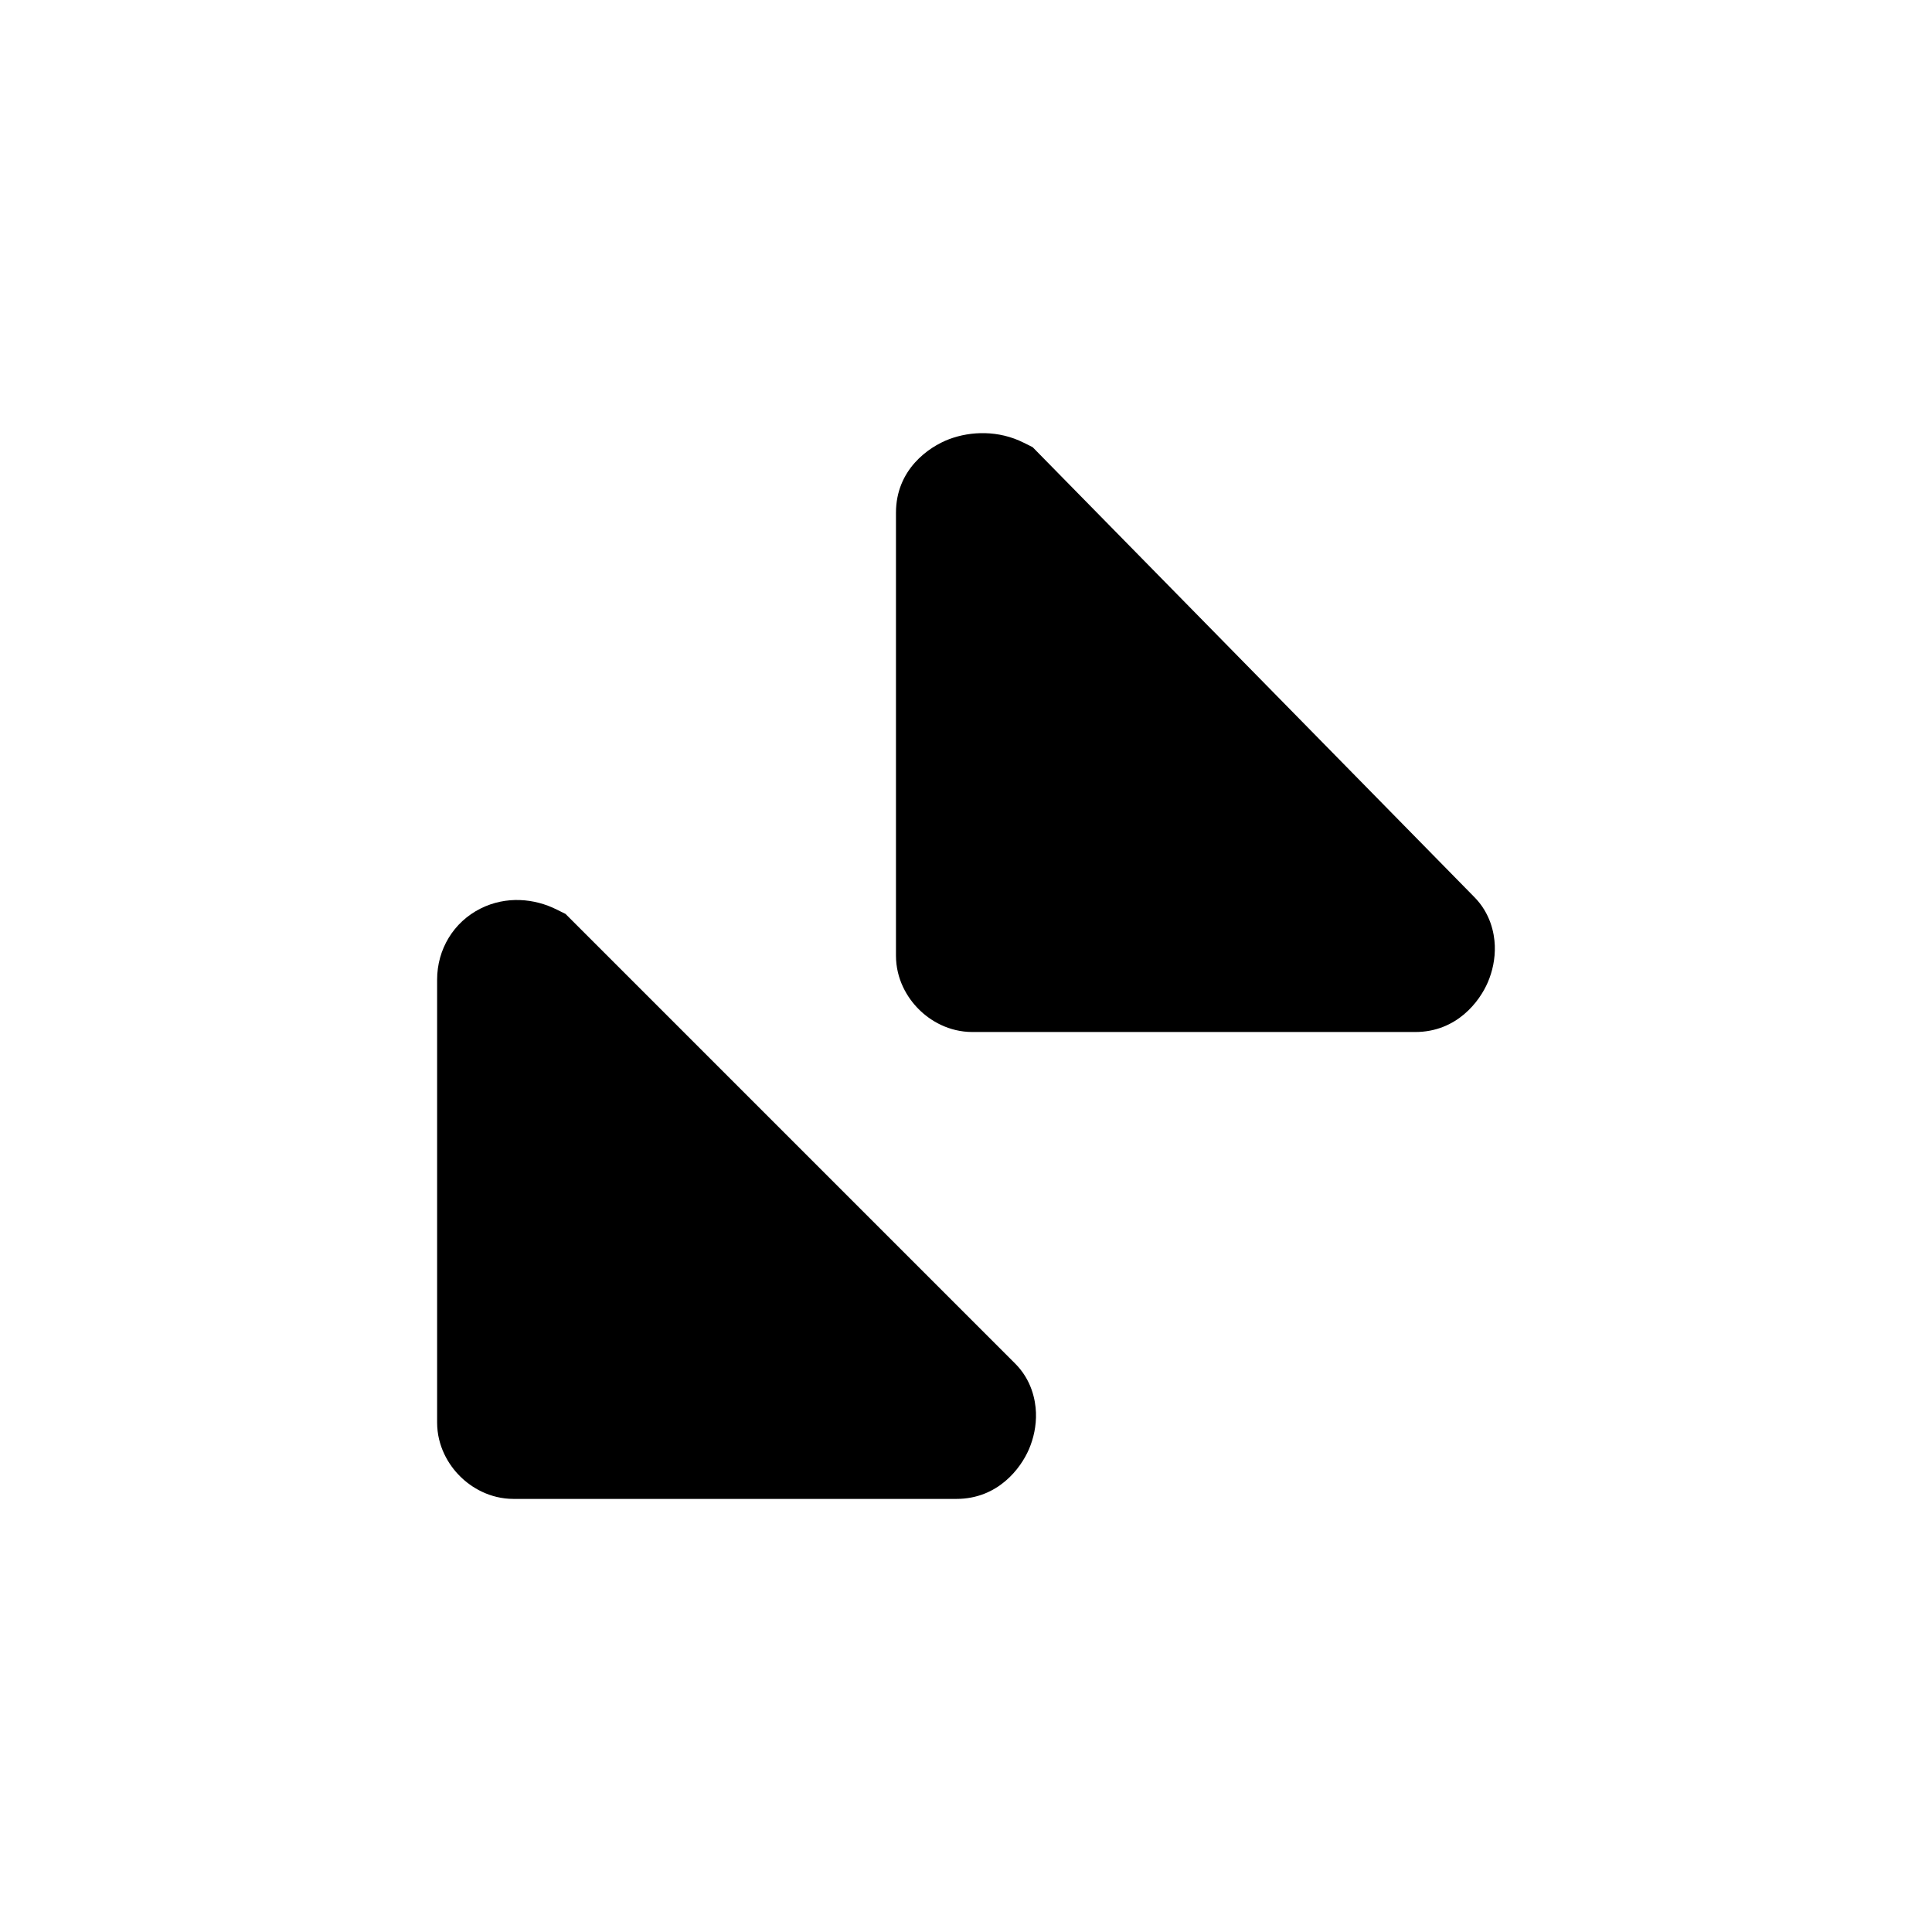 <svg width="24" height="24" viewBox="0 0 24 24" fill="none" xmlns="http://www.w3.org/2000/svg">
<path d="M11.88 6.37V11.87C11.88 11.97 11.98 12.07 12.08 12.07H17.58C17.78 12.07 17.88 11.77 17.78 11.67L12.38 6.17C12.18 6.07 11.88 6.17 11.88 6.37Z" fill="black"/>
<path fill-rule="evenodd" clip-rule="evenodd" d="M11.792 5.455C12.062 5.354 12.406 5.344 12.716 5.499L12.828 5.555L18.314 11.143C18.514 11.345 18.563 11.589 18.569 11.746C18.575 11.913 18.539 12.07 18.482 12.203C18.381 12.438 18.099 12.82 17.58 12.82H12.08C11.787 12.82 11.555 12.68 11.413 12.537C11.27 12.395 11.13 12.164 11.13 11.87V6.37C11.13 5.834 11.534 5.552 11.792 5.455ZM12.63 7.495V11.32H16.386L12.63 7.495Z" fill="black"/>
<path d="M6.18 12.169V17.669C6.18 17.77 6.28 17.869 6.38 17.869H11.88C12.08 17.869 12.18 17.57 12.08 17.47L6.58 11.97C6.38 11.87 6.18 11.97 6.18 12.169Z" fill="black"/>
<path fill-rule="evenodd" clip-rule="evenodd" d="M5.97 11.286C6.288 11.127 6.639 11.16 6.916 11.299L7.025 11.353L12.611 16.939C12.814 17.142 12.863 17.389 12.869 17.547C12.875 17.713 12.839 17.87 12.782 18.003C12.681 18.238 12.399 18.62 11.88 18.62H6.38C6.087 18.62 5.855 18.48 5.713 18.337C5.57 18.195 5.43 17.963 5.43 17.67V12.17C5.43 11.793 5.634 11.454 5.97 11.286ZM6.93 13.38V17.12H10.67L6.93 13.38Z" fill="black"/>
</svg>
